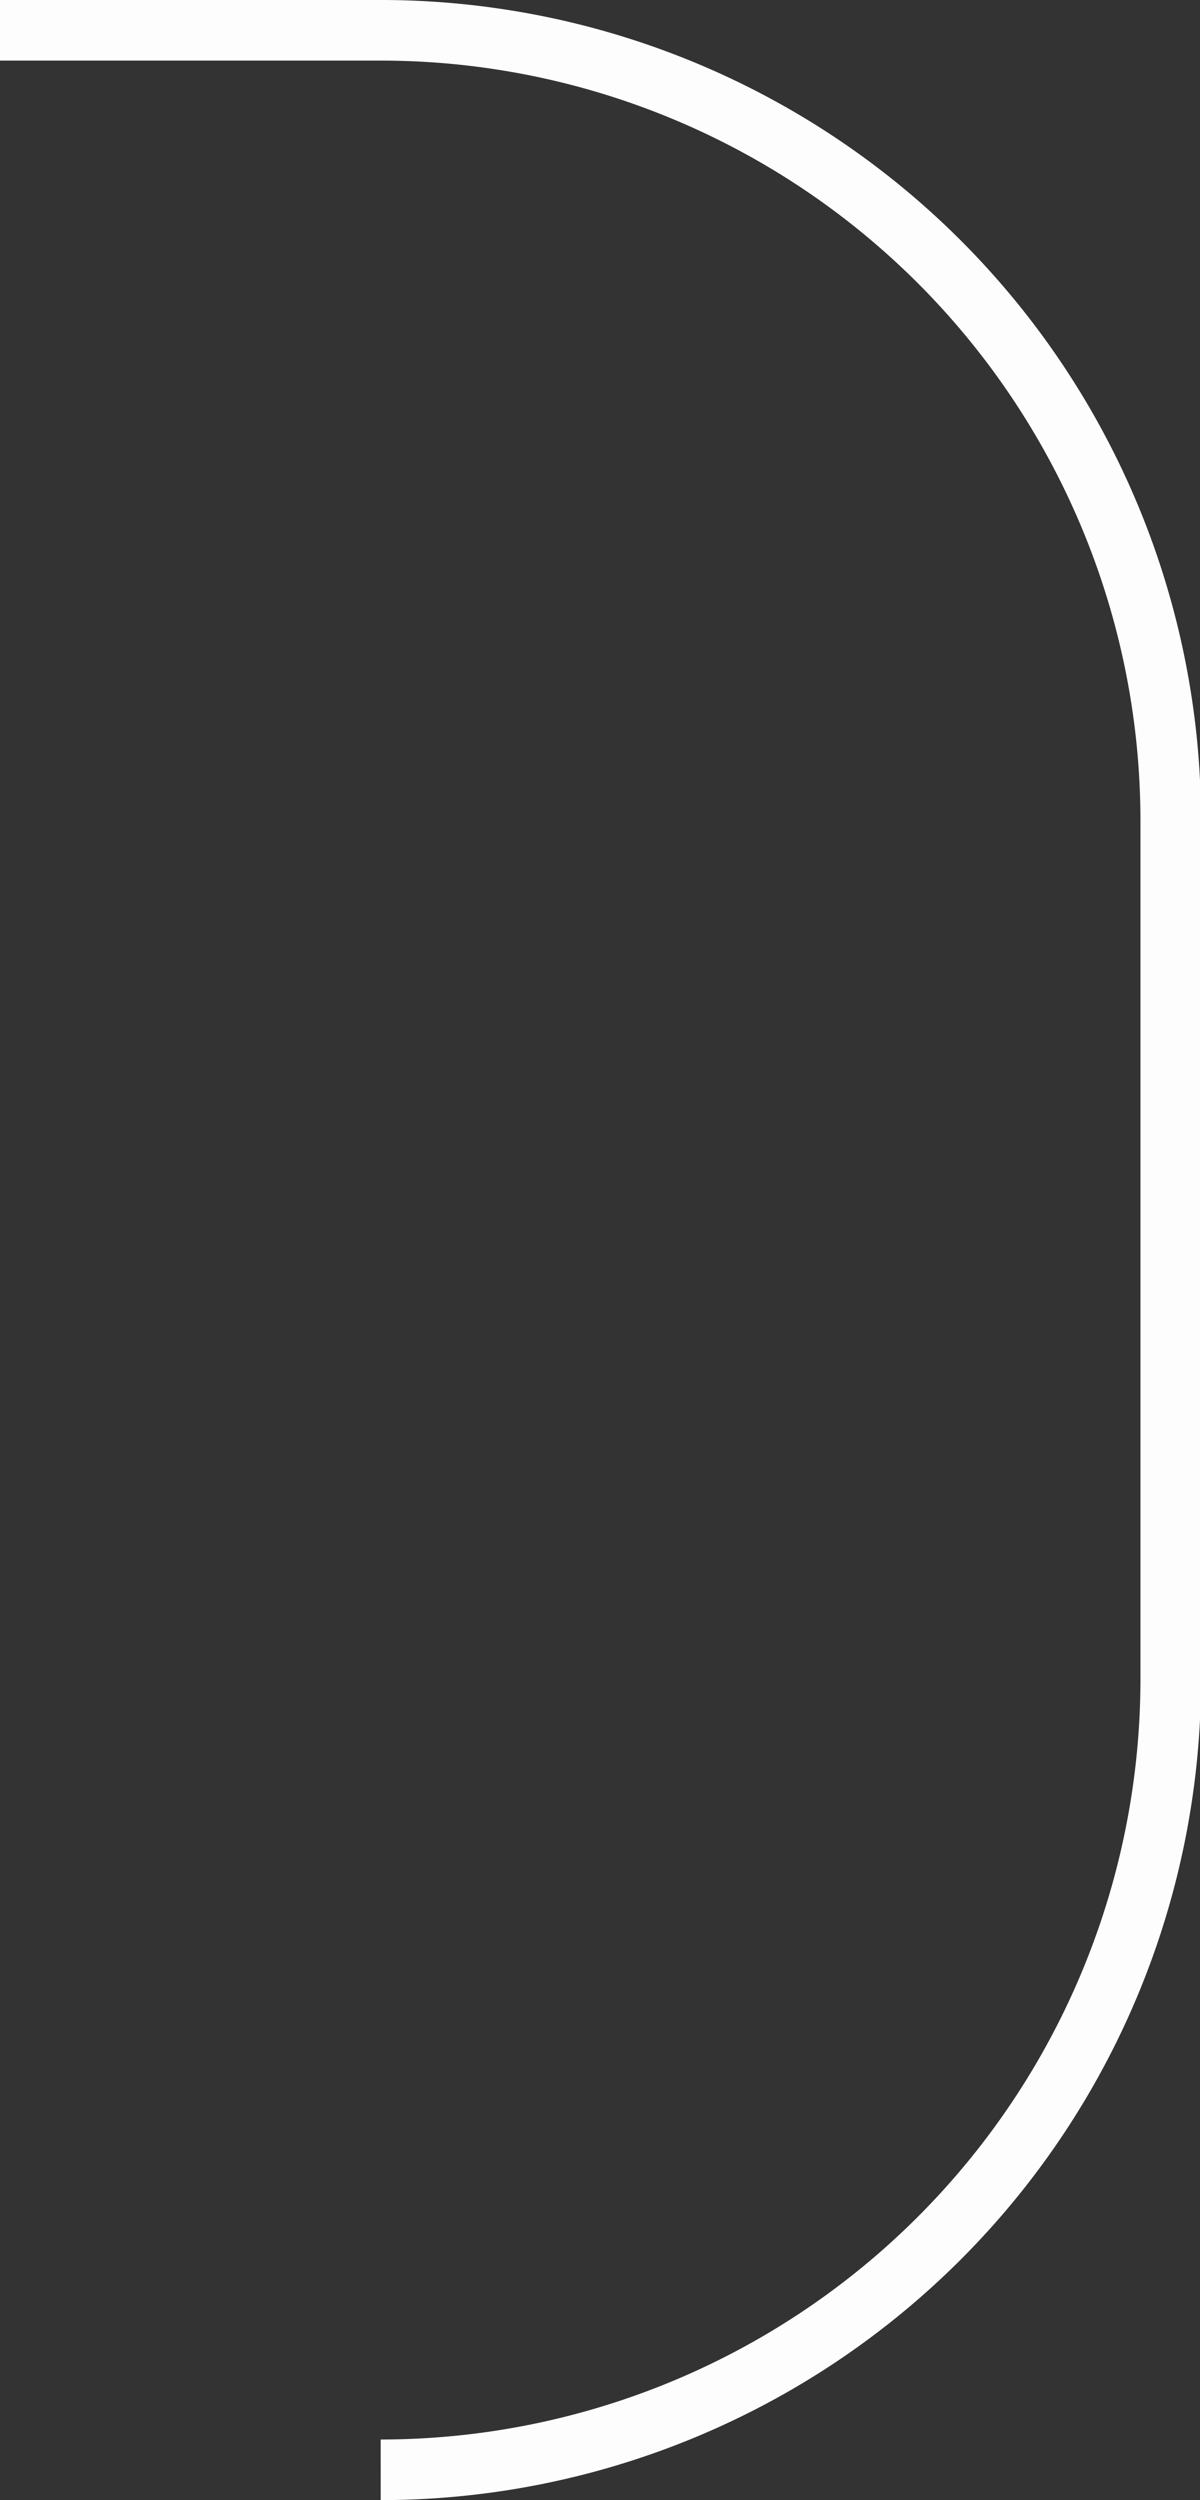 <svg xmlns="http://www.w3.org/2000/svg" viewBox="0 0 59.45 123.78"><rect x="0" y="0" width="59.45" height="123.78" fill="#333333" stroke="none"/><defs><style>.cls-1{fill:none;stroke:#fdfdfd;stroke-miterlimit:10;stroke-width:3px;}</style></defs><title>line-)</title><g id="Layer_2" data-name="Layer 2"><g id="OBJECT"><path class="cls-1" d="M0,1.5H18.81A39.14,39.14,0,0,1,58,40.64v42.5a39.15,39.15,0,0,1-39.14,39.14h0"/></g></g></svg>